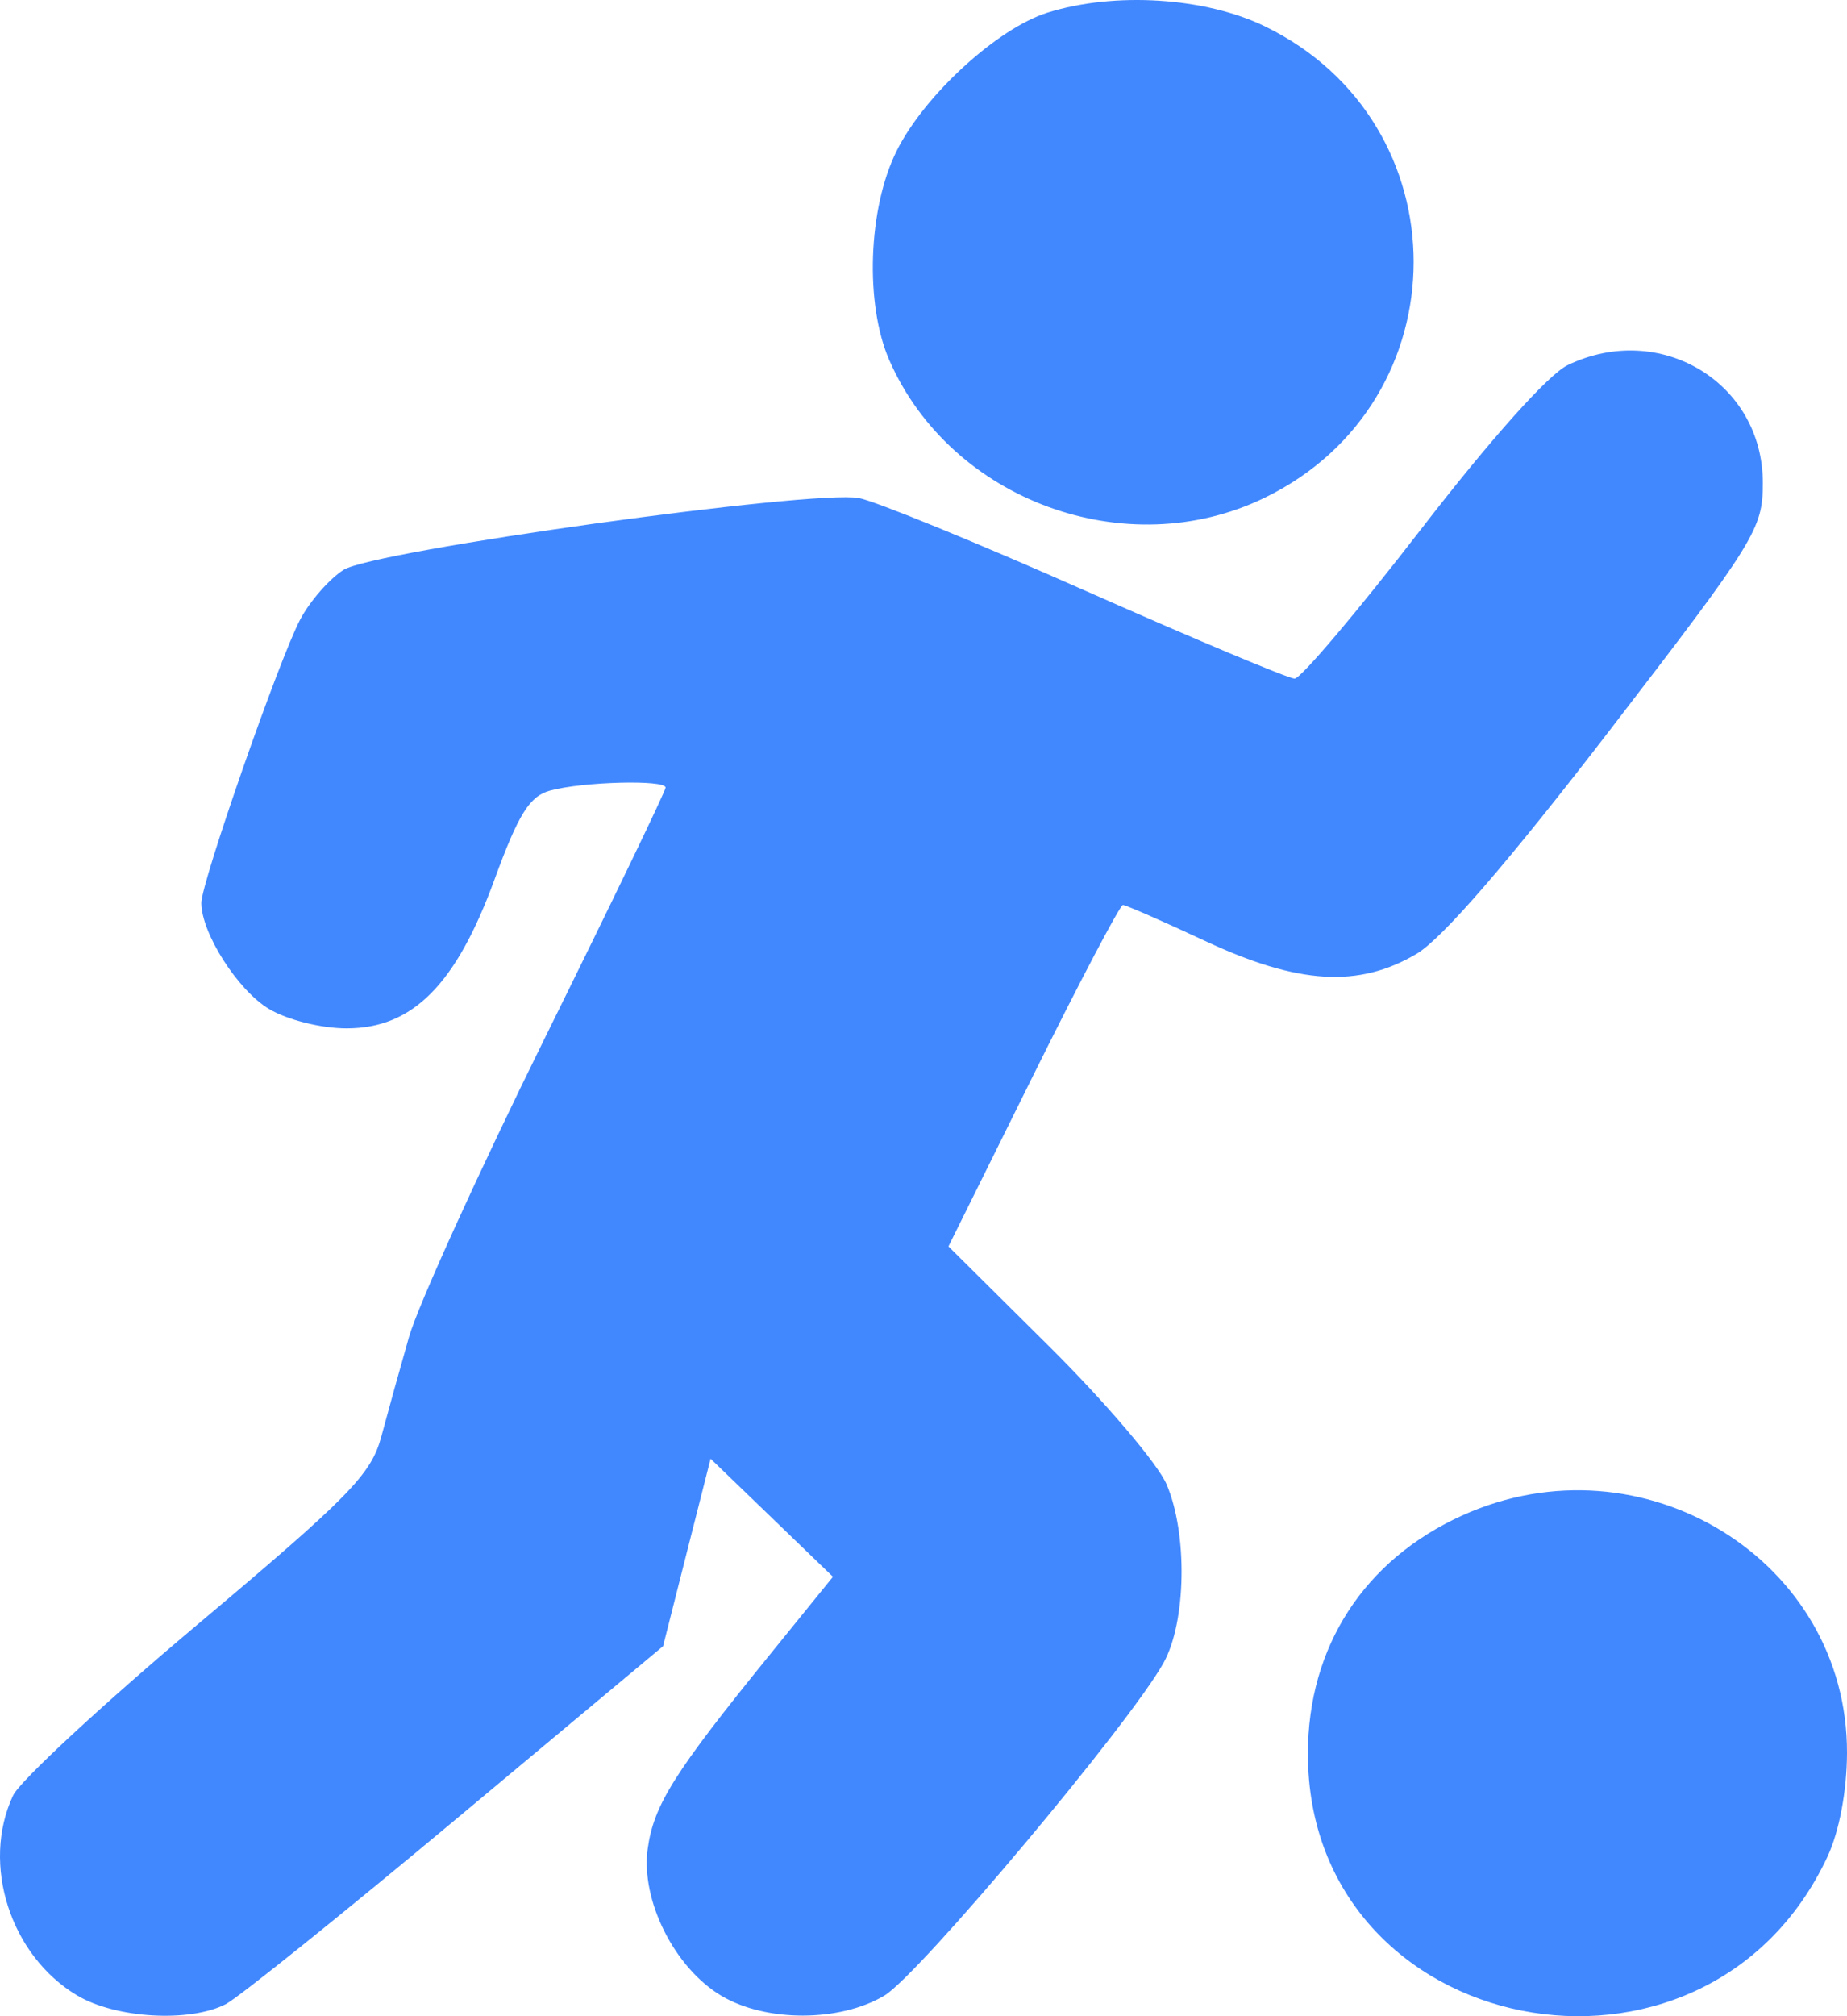 <svg width="33" height="36" viewBox="0 0 33 36" fill="none" xmlns="http://www.w3.org/2000/svg">
<path fill-rule="evenodd" clip-rule="evenodd" d="M18.718 0.225C17.82 0.505 16.513 1.702 16.019 2.697C15.508 3.724 15.45 5.433 15.891 6.436C16.992 8.941 20.127 10.087 22.595 8.888C26.143 7.166 26.145 2.191 22.599 0.47C21.534 -0.048 19.918 -0.15 18.718 0.225ZM28.008 6.52C27.664 6.686 26.63 7.843 25.385 9.455C24.254 10.919 23.24 12.117 23.131 12.117C23.023 12.117 21.346 11.414 19.406 10.554C17.465 9.694 15.638 8.947 15.345 8.893C14.514 8.741 6.675 9.832 6.138 10.175C5.885 10.336 5.537 10.734 5.364 11.06C4.99 11.765 3.597 15.755 3.597 16.122C3.597 16.662 4.251 17.686 4.807 18.016C5.135 18.211 5.738 18.362 6.192 18.362C7.372 18.363 8.148 17.583 8.835 15.705C9.265 14.531 9.462 14.216 9.83 14.116C10.413 13.957 11.892 13.919 11.892 14.063C11.892 14.123 10.925 16.127 9.743 18.517C8.561 20.908 7.465 23.318 7.307 23.873C7.148 24.429 6.926 25.229 6.813 25.651C6.63 26.328 6.245 26.722 3.528 29.007C1.835 30.43 0.352 31.804 0.233 32.06C-0.341 33.286 0.184 34.92 1.381 35.631C2.069 36.04 3.39 36.116 4.034 35.785C4.26 35.668 6.111 34.182 8.146 32.483L11.847 29.393L12.271 27.719L12.696 26.046L13.789 27.1L14.882 28.154L13.75 29.55C12.042 31.654 11.68 32.23 11.572 33.013C11.446 33.932 12.051 35.138 12.889 35.636C13.684 36.108 15.003 36.107 15.8 35.633C16.414 35.269 20.191 30.77 20.79 29.689C21.195 28.96 21.221 27.384 20.843 26.503C20.686 26.137 19.745 25.032 18.752 24.047L16.946 22.255L18.458 19.207C19.29 17.53 20.012 16.159 20.063 16.159C20.113 16.159 20.775 16.448 21.532 16.802C23.197 17.579 24.275 17.644 25.312 17.03C25.767 16.761 26.962 15.378 28.752 13.051C31.376 9.64 31.496 9.446 31.496 8.621C31.496 6.83 29.66 5.725 28.008 6.52ZM26.122 27.061C24.372 27.855 23.368 29.405 23.368 31.313C23.368 36.422 30.465 37.826 32.652 33.15C32.861 32.702 32.998 31.98 33 31.303C33.013 27.861 29.345 25.599 26.122 27.061Z" fill="#4188FF"/>
</svg>

